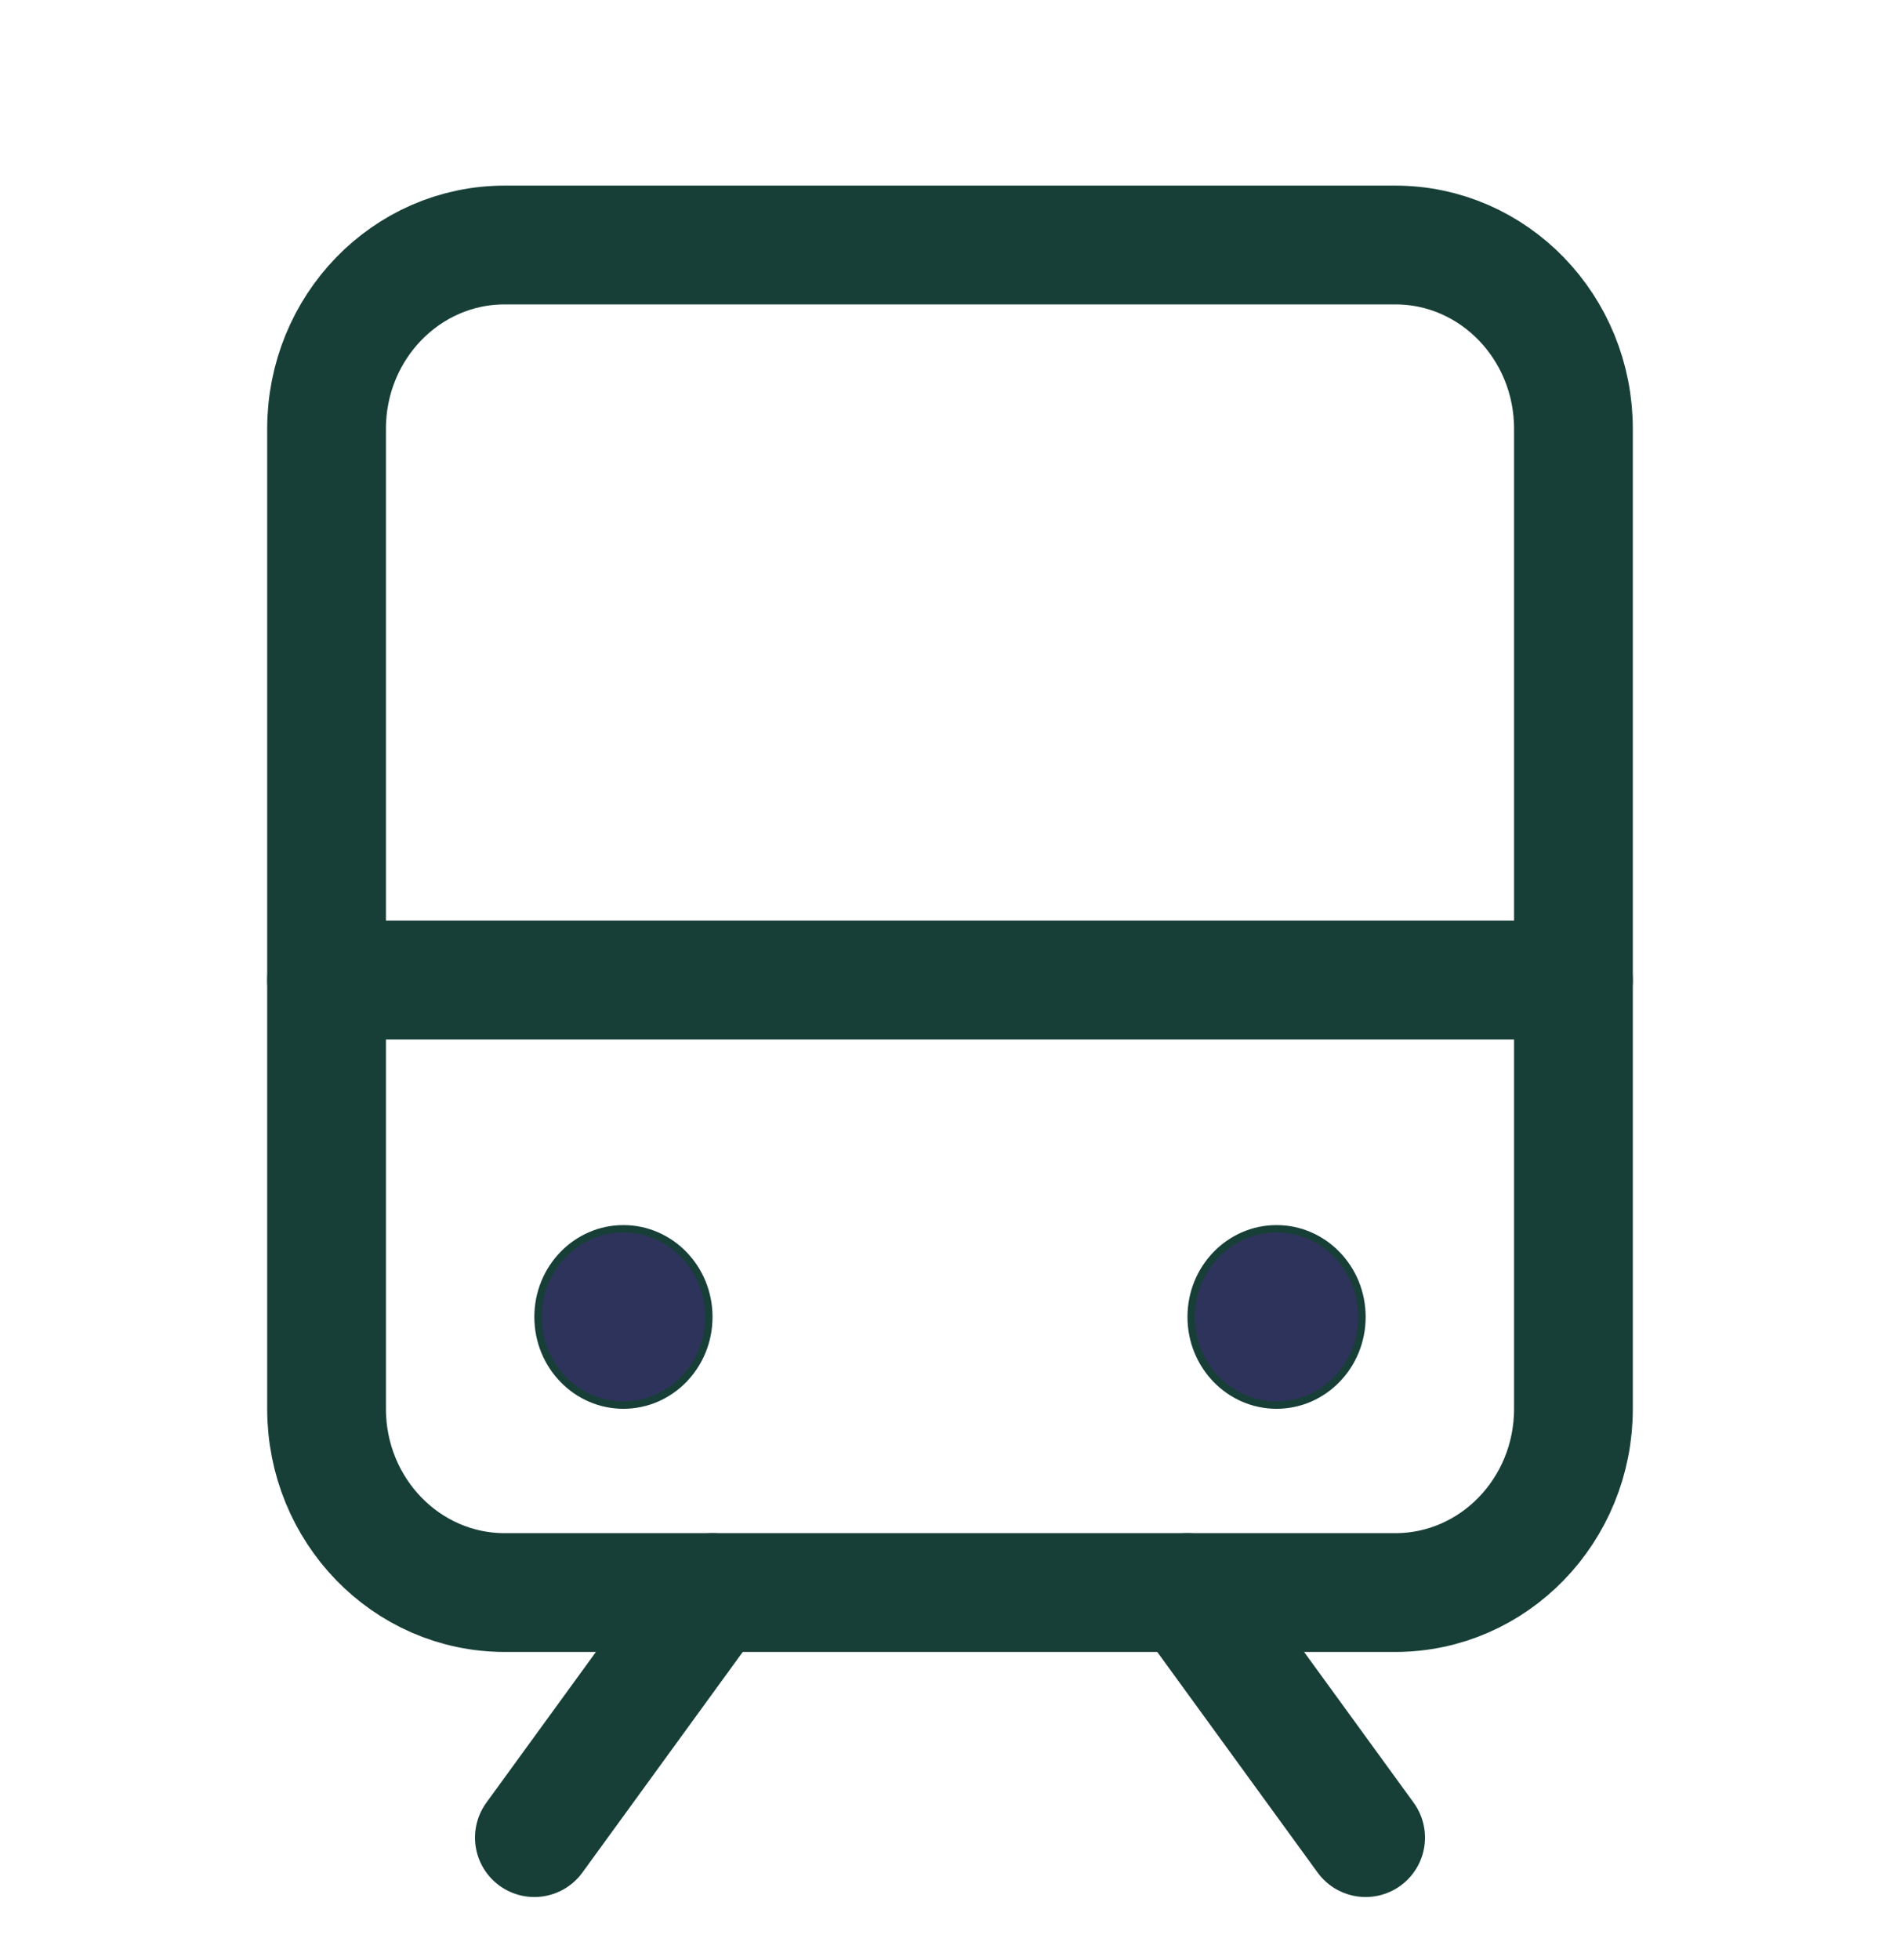 <svg width="32" height="33" viewBox="0 0 32 33" fill="none" xmlns="http://www.w3.org/2000/svg">
<g id="TrainSimple">
<path id="Vector" d="M5.5 16.5H26.5" stroke="#173F37" stroke-width="2" stroke-linecap="round" stroke-linejoin="round"/>
<path id="Vector_2" d="M12 26.812L9 30.938" stroke="#173F37" stroke-width="2" stroke-linecap="round" stroke-linejoin="round"/>
<path id="Vector_3" d="M20 26.812L23 30.938" stroke="#173F37" stroke-width="2" stroke-linecap="round" stroke-linejoin="round"/>
<path id="Vector_4" d="M23.5 4.125H8.5C6.843 4.125 5.5 5.51 5.5 7.219V23.719C5.5 25.427 6.843 26.812 8.5 26.812H23.5C25.157 26.812 26.5 25.427 26.5 23.719V7.219C26.5 5.51 25.157 4.125 23.5 4.125Z" stroke="#173F37" stroke-width="2" stroke-linecap="round" stroke-linejoin="round"/>
<path id="Vector_5" d="M11.938 22.172C11.938 22.994 11.292 23.656 10.5 23.656C9.708 23.656 9.062 22.994 9.062 22.172C9.062 21.35 9.708 20.688 10.5 20.688C11.292 20.688 11.938 21.35 11.938 22.172Z" fill="#2E335B" stroke="#173F37" stroke-width="0.125"/>
<path id="Vector_6" d="M22.938 22.172C22.938 22.994 22.292 23.656 21.5 23.656C20.708 23.656 20.062 22.994 20.062 22.172C20.062 21.35 20.708 20.688 21.5 20.688C22.292 20.688 22.938 21.35 22.938 22.172Z" fill="#2E335B" stroke="#173F37" stroke-width="0.125"/>
</g>
</svg>
